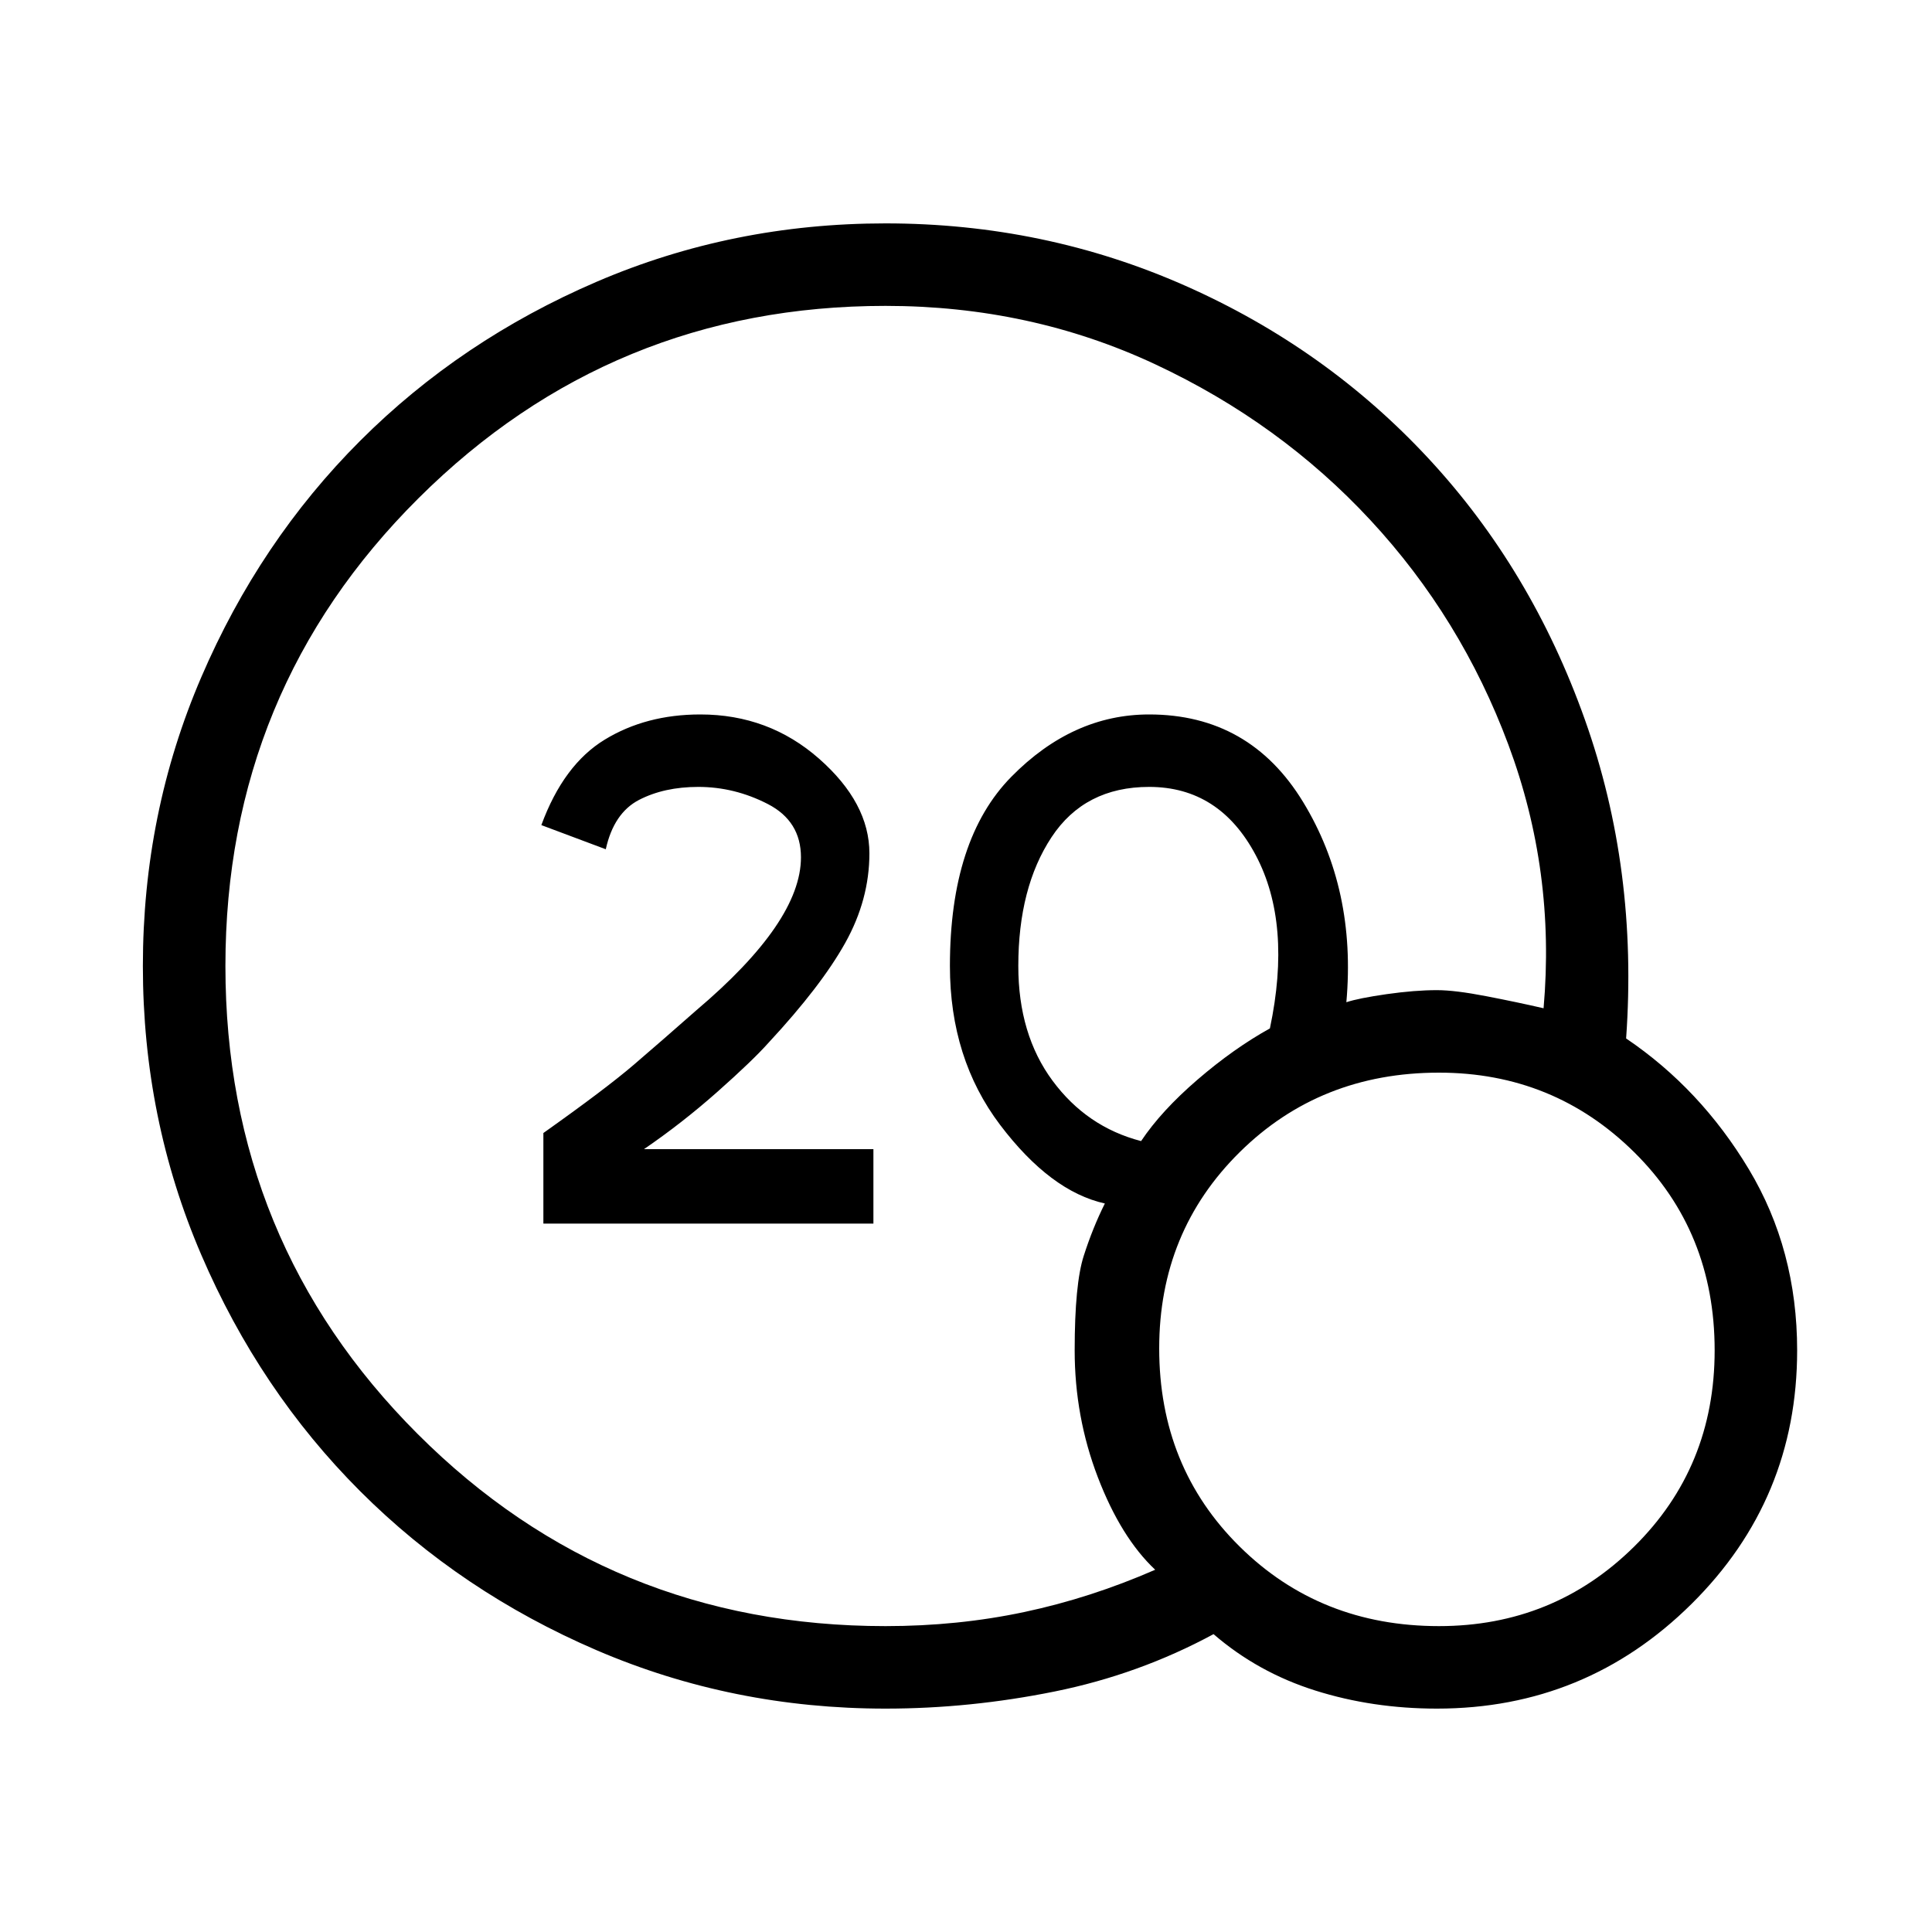<svg xmlns="http://www.w3.org/2000/svg" height="40" width="40"><path d="M11.25 25.333V23.458Q12.542 22.542 13.125 22.042Q13.708 21.542 14.417 20.917Q15.5 20 16.042 19.208Q16.583 18.417 16.583 17.75Q16.583 17 15.896 16.646Q15.208 16.292 14.458 16.292Q13.75 16.292 13.229 16.562Q12.708 16.833 12.542 17.583L11.208 17.083Q11.667 15.833 12.521 15.313Q13.375 14.792 14.5 14.792Q15.917 14.792 16.958 15.708Q18 16.625 18 17.667Q18 18.625 17.5 19.521Q17 20.417 15.917 21.583Q15.583 21.958 14.854 22.604Q14.125 23.25 13.333 23.792H18.083V25.333ZM18.333 35.375Q15.167 35.375 12.354 34.167Q9.542 32.958 7.458 30.875Q5.375 28.792 4.167 25.979Q2.958 23.167 2.958 20Q2.958 16.833 4.167 14.021Q5.375 11.208 7.458 9.125Q9.542 7.042 12.354 5.833Q15.167 4.625 18.333 4.625Q21.625 4.625 24.542 5.917Q27.458 7.208 29.583 9.5Q31.708 11.792 32.812 14.896Q33.917 18 33.667 21.5Q35.208 22.542 36.208 24.208Q37.208 25.875 37.208 27.958Q37.208 31.042 35.021 33.208Q32.833 35.375 29.75 35.375Q28.417 35.375 27.229 35Q26.042 34.625 25.125 33.833Q23.583 34.667 21.833 35.021Q20.083 35.375 18.333 35.375ZM18.333 33.667Q19.833 33.667 21.208 33.375Q22.583 33.083 23.917 32.5Q23.208 31.833 22.729 30.583Q22.25 29.333 22.25 27.958Q22.25 26.583 22.438 26Q22.625 25.417 22.875 24.917Q21.75 24.667 20.708 23.292Q19.667 21.917 19.667 20Q19.667 17.375 20.938 16.083Q22.208 14.792 23.792 14.792Q25.875 14.792 26.979 16.604Q28.083 18.417 27.875 20.75Q28.125 20.667 28.708 20.583Q29.292 20.5 29.75 20.5Q30.125 20.5 30.771 20.625Q31.417 20.75 31.958 20.875Q32.208 18.042 31.229 15.417Q30.25 12.792 28.375 10.771Q26.5 8.75 23.917 7.542Q21.333 6.333 18.333 6.333Q12.667 6.333 8.667 10.313Q4.667 14.292 4.667 20Q4.667 25.708 8.646 29.688Q12.625 33.667 18.333 33.667ZM23.625 23.625Q24.042 23 24.792 22.354Q25.542 21.708 26.292 21.292Q26.75 19.125 26 17.708Q25.25 16.292 23.792 16.292Q22.458 16.292 21.771 17.333Q21.083 18.375 21.083 20Q21.083 21.417 21.792 22.375Q22.5 23.333 23.625 23.625ZM29.792 33.667Q32.167 33.667 33.833 32.021Q35.5 30.375 35.5 27.958Q35.5 25.5 33.833 23.854Q32.167 22.208 29.792 22.208Q27.333 22.208 25.667 23.854Q24 25.5 24 27.917Q24 30.375 25.667 32.021Q27.333 33.667 29.792 33.667Z"/></svg>